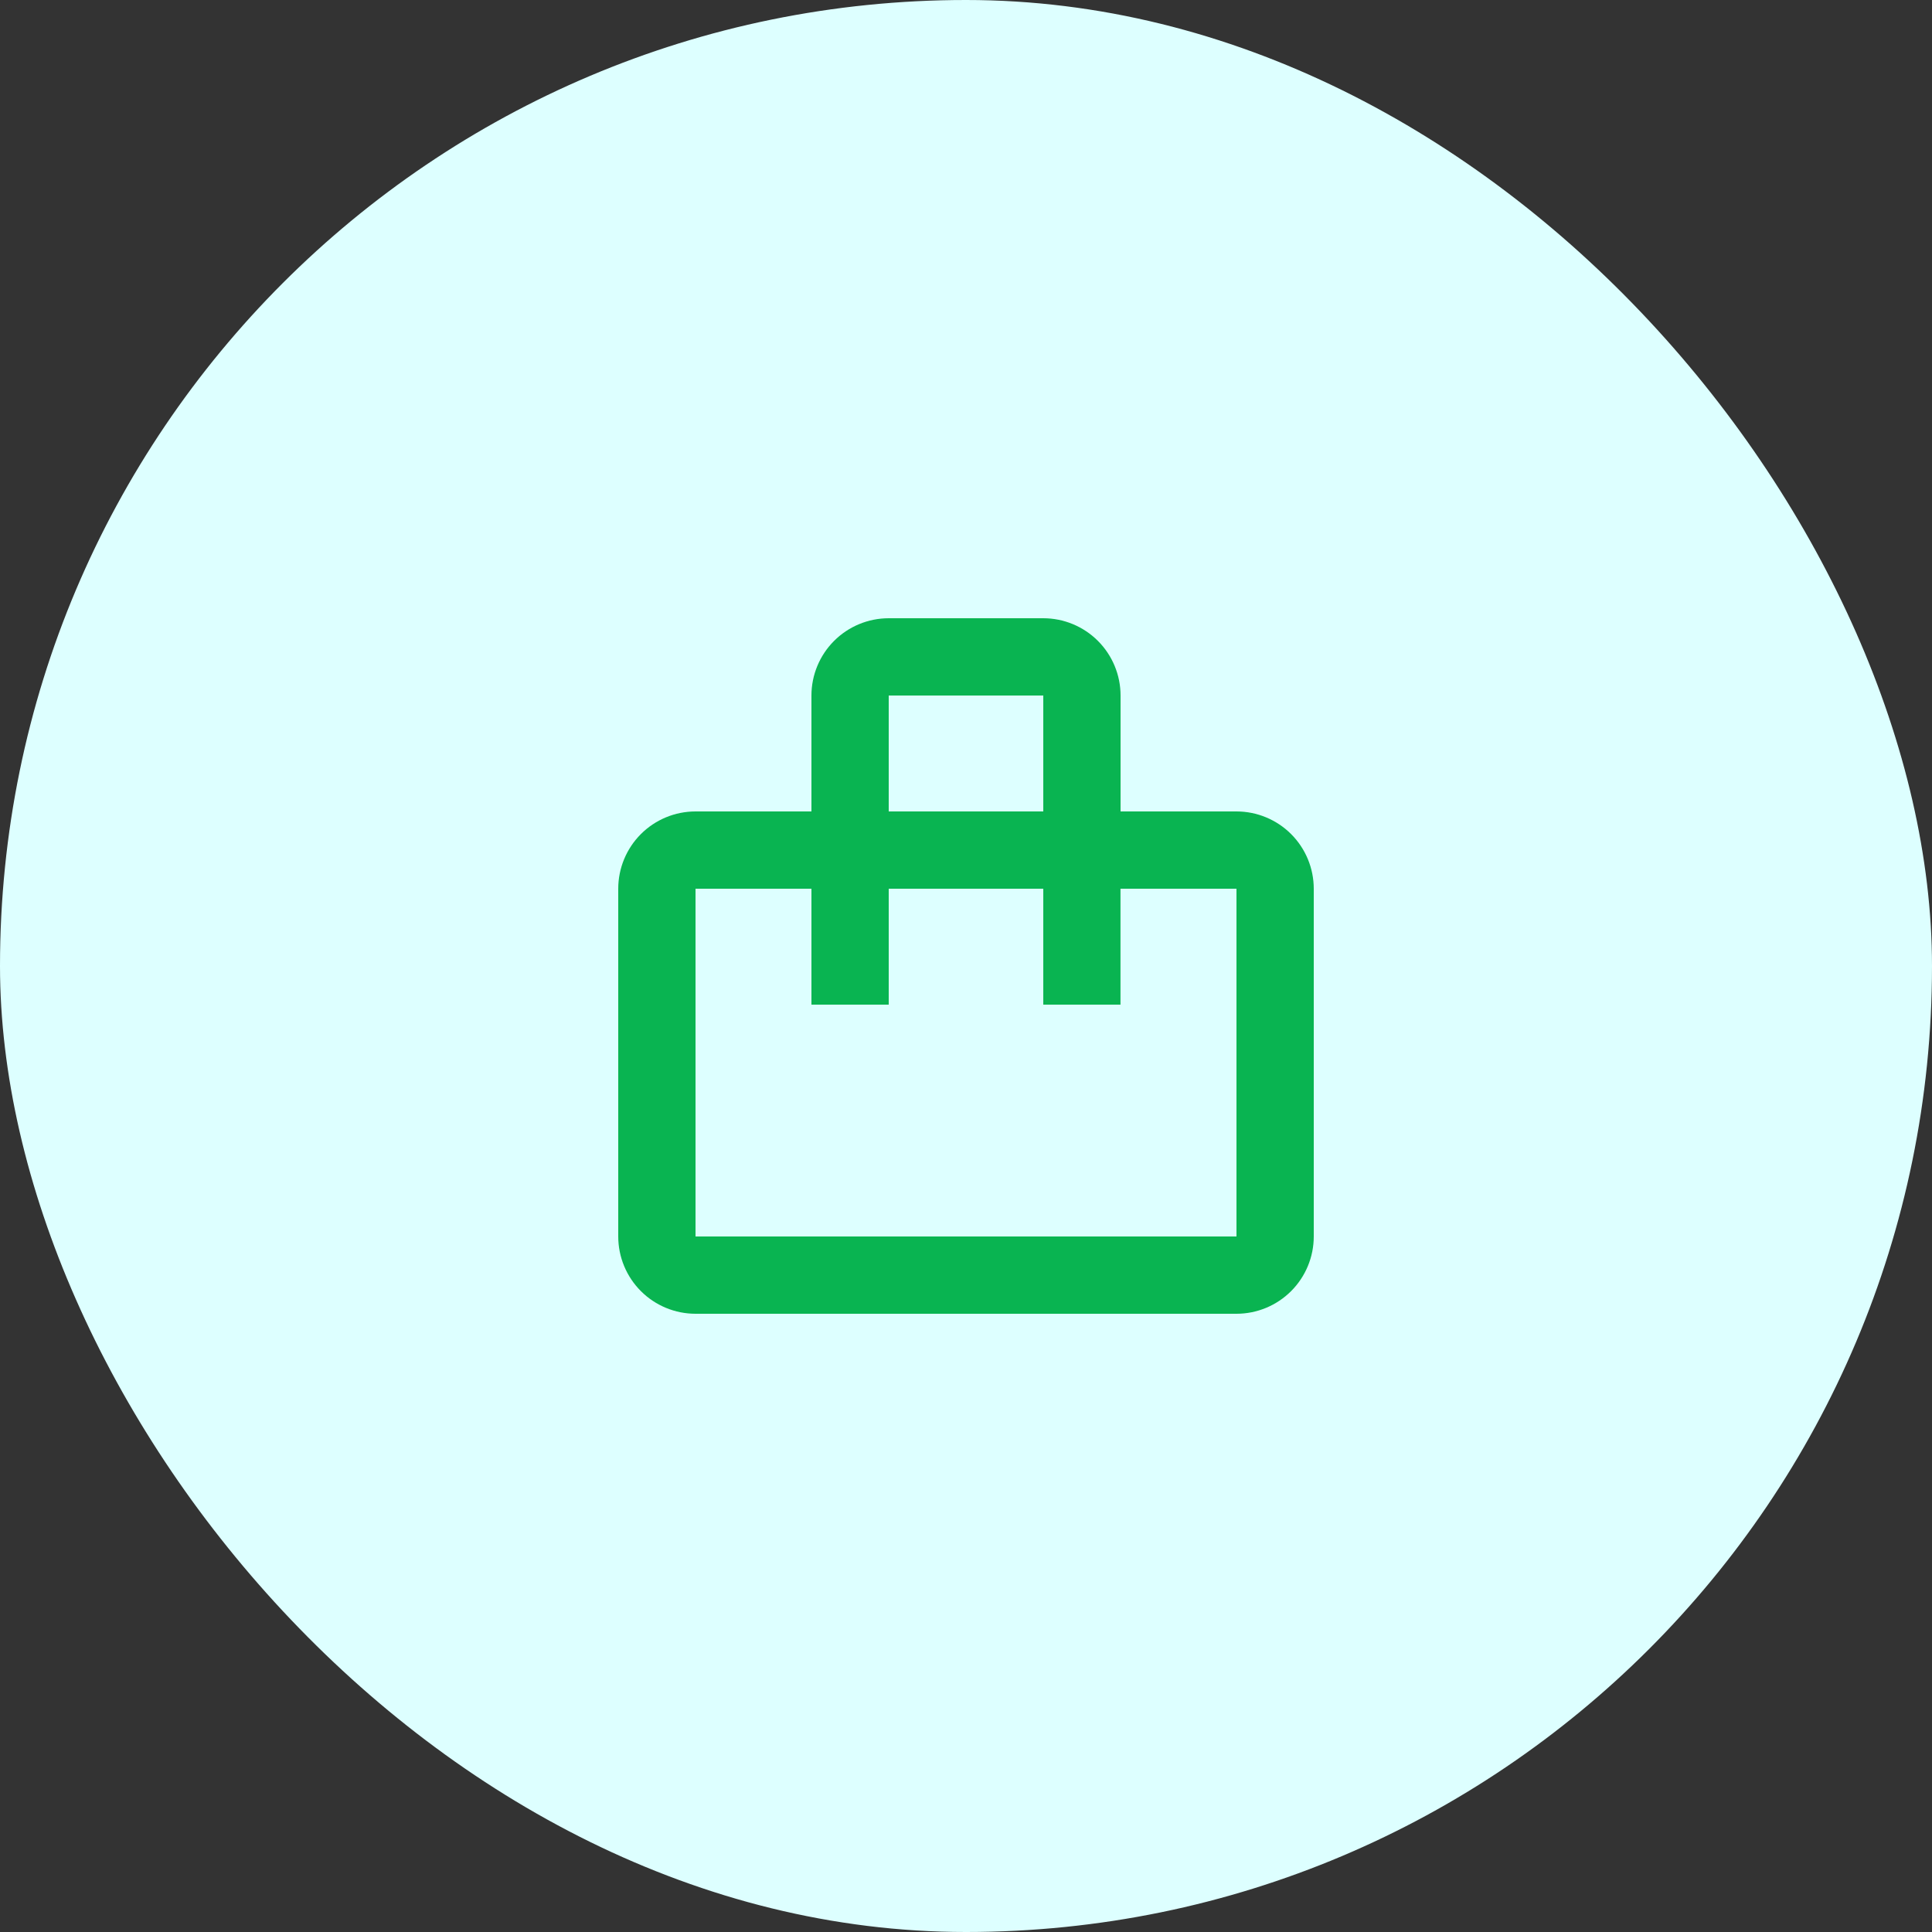 <svg width="50" height="50" viewBox="0 0 50 50" fill="none" xmlns="http://www.w3.org/2000/svg">
<rect x="0" y="0" width="50" height="50" fill="#333333" stroke="none"/>
<rect width="50" height="50" rx="25" fill="#DDFFFF"/>
<path d="M21 21V18C21 17.47 21.211 16.961 21.586 16.586C21.961 16.211 22.47 16 23 16H27C27.53 16 28.039 16.211 28.414 16.586C28.789 16.961 29 17.47 29 18V21H32C32.53 21 33.039 21.211 33.414 21.586C33.789 21.961 34 22.47 34 23V32C34 32.53 33.789 33.039 33.414 33.414C33.039 33.789 32.53 34 32 34H18C17.47 34 16.961 33.789 16.586 33.414C16.211 33.039 16 32.53 16 32V23C16 22.47 16.211 21.961 16.586 21.586C16.961 21.211 17.47 21 18 21H21ZM18 23V32H32V23H28.998V26H27V23H23V26H21V23H18ZM23 21H27V18H23V21Z" fill="#09B451"/>
</svg>
